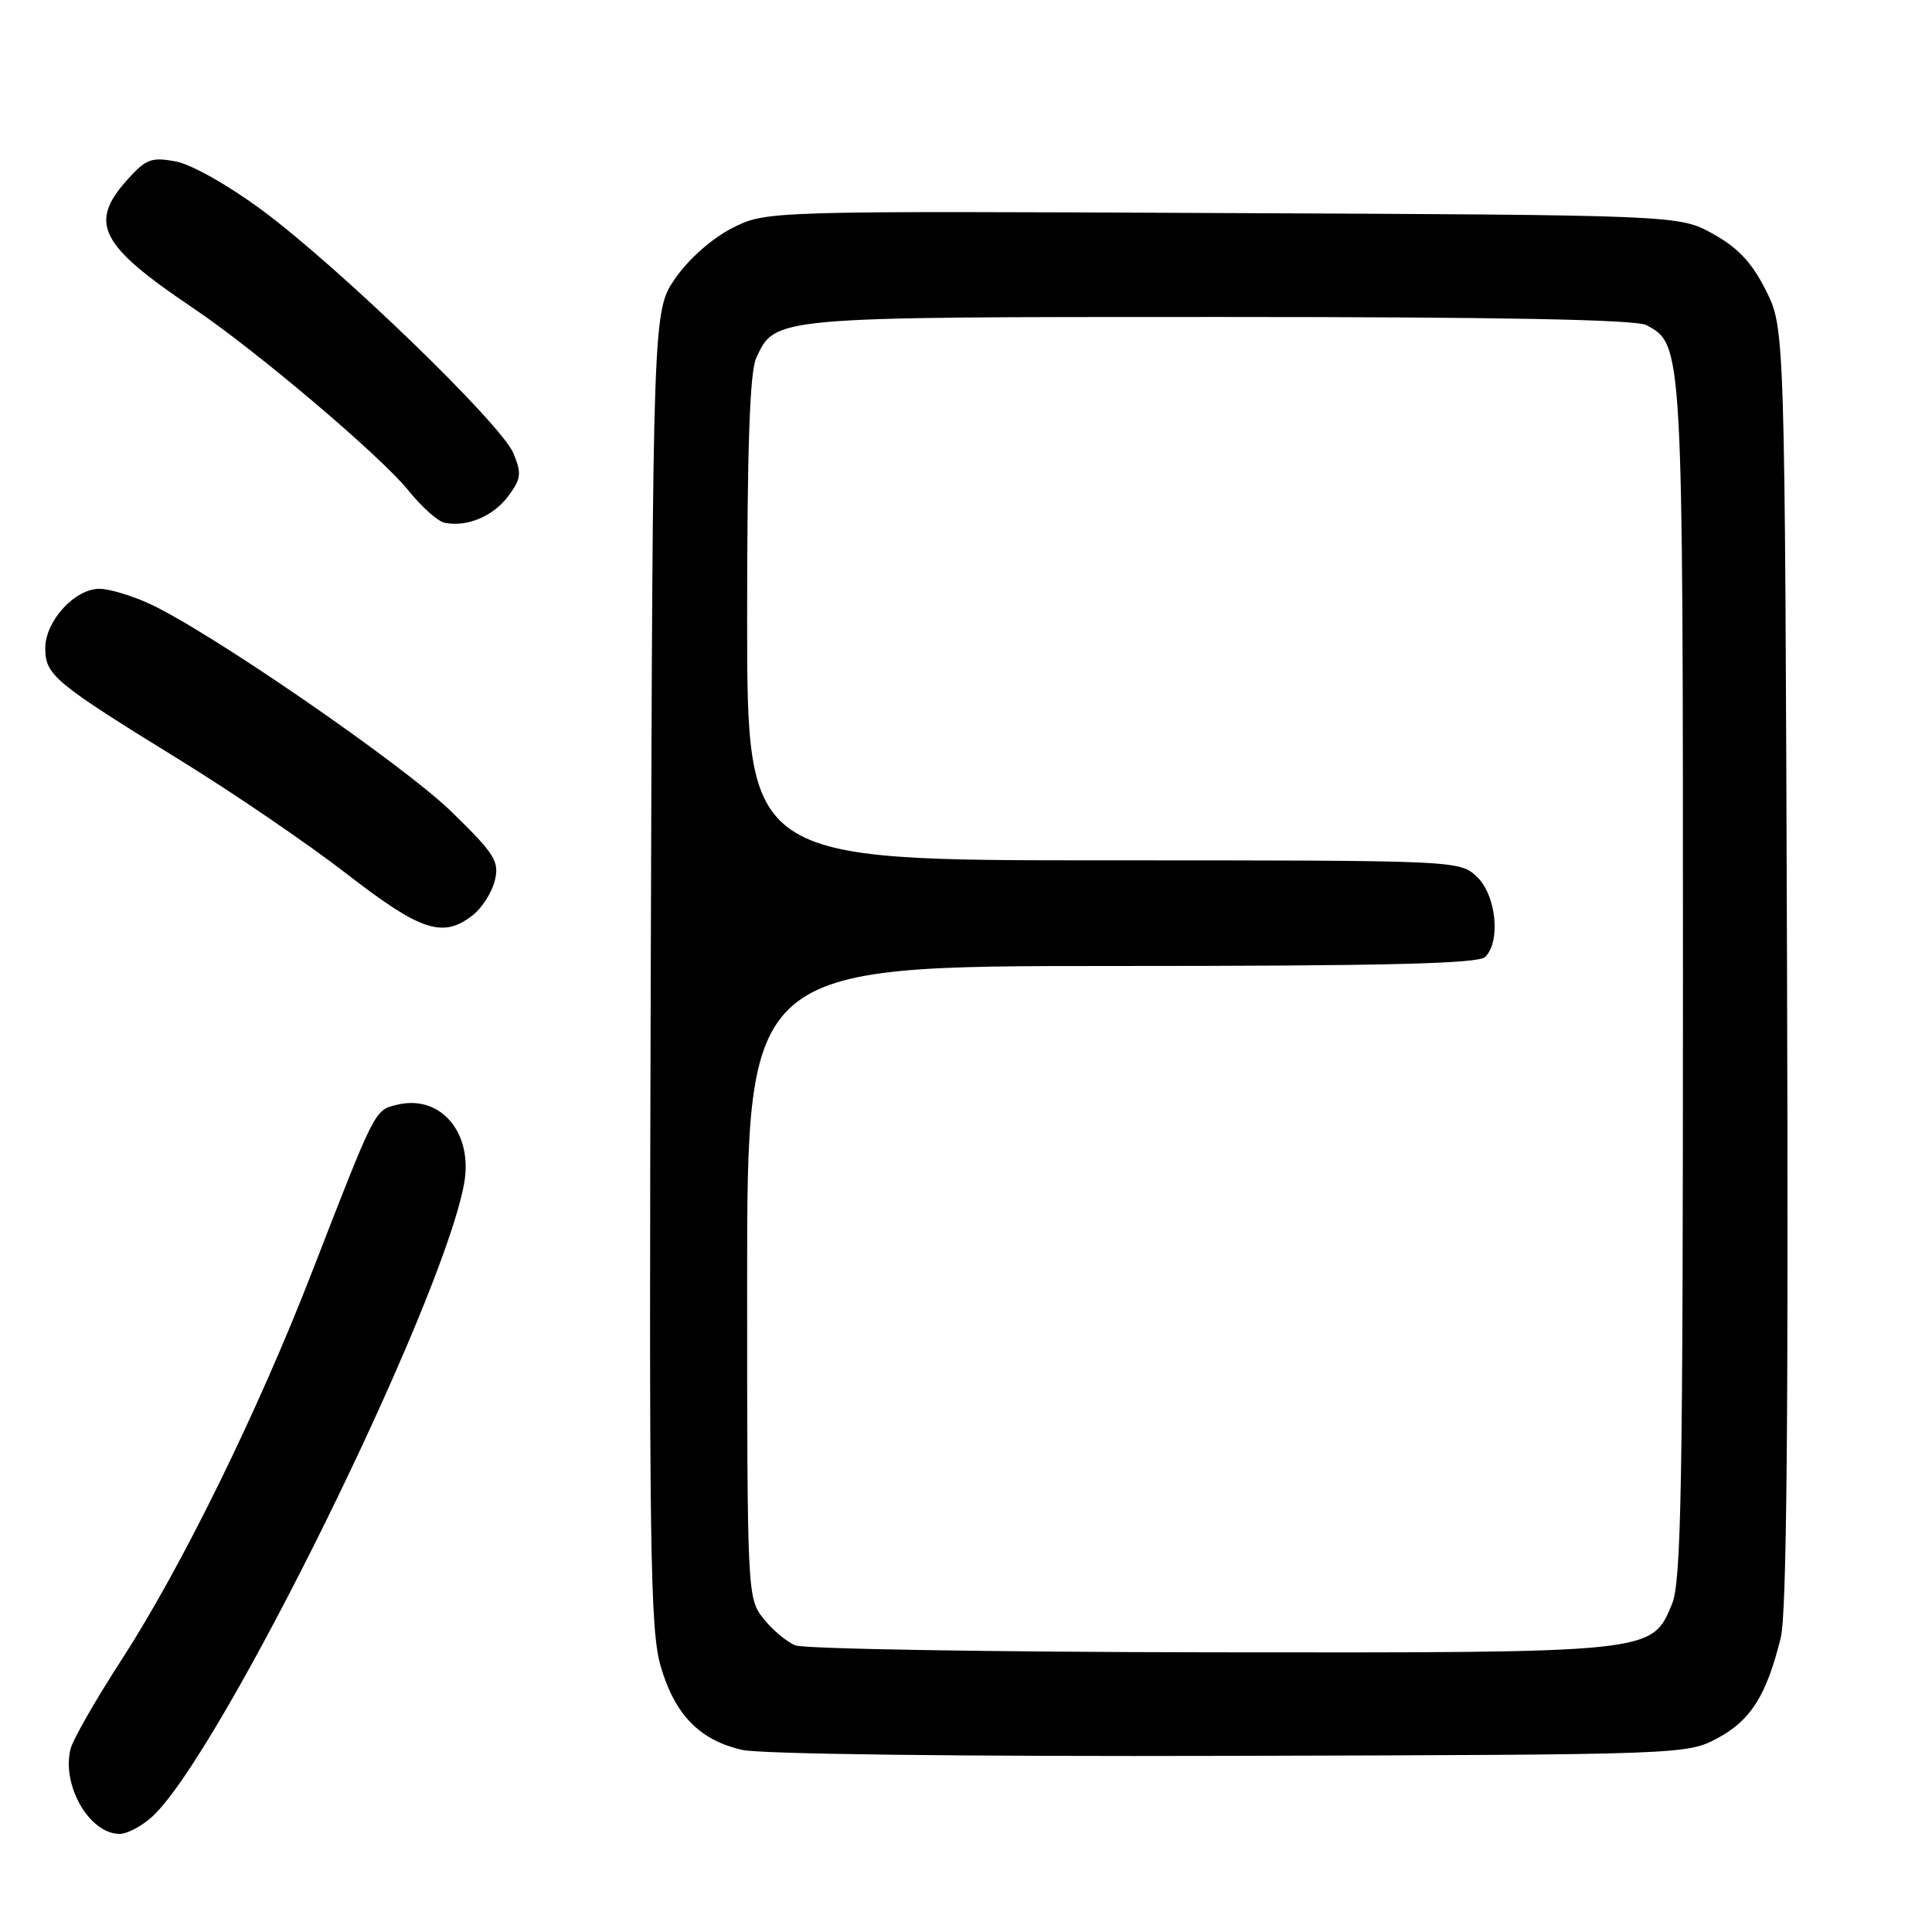 <?xml version="1.0" encoding="UTF-8" standalone="no"?>
<!DOCTYPE svg PUBLIC "-//W3C//DTD SVG 1.1//EN" "http://www.w3.org/Graphics/SVG/1.1/DTD/svg11.dtd" >
<svg xmlns="http://www.w3.org/2000/svg" xmlns:xlink="http://www.w3.org/1999/xlink" version="1.1" viewBox="0 0 256 256">
 <g >
 <path fill="currentColor"
d=" M 20.22 240.67 C 29.29 232.27 58.46 173.07 61.48 156.93 C 62.76 150.11 58.37 144.94 52.55 146.40 C 49.63 147.13 49.76 146.86 41.41 168.38 C 34.15 187.11 24.03 207.71 16.07 219.99 C 12.68 225.22 9.66 230.50 9.35 231.74 C 8.14 236.57 11.85 243.00 15.85 243.00 C 16.87 243.00 18.84 241.95 20.22 240.67 Z  M 227.61 230.30 C 231.98 227.96 234.08 224.63 235.96 217.00 C 236.75 213.83 236.99 187.61 236.79 128.00 C 236.50 43.50 236.50 43.50 234.00 38.50 C 232.15 34.81 230.32 32.85 227.00 31.00 C 222.50 28.50 222.50 28.50 162.00 28.23 C 101.50 27.95 101.50 27.95 97.01 30.23 C 94.38 31.56 91.28 34.29 89.51 36.84 C 86.50 41.17 86.50 41.17 86.23 128.26 C 85.99 205.17 86.14 215.97 87.54 220.77 C 89.41 227.21 92.69 230.58 98.35 231.87 C 100.77 232.43 127.75 232.76 163.00 232.66 C 223.27 232.50 223.52 232.49 227.61 230.30 Z  M 62.69 121.23 C 63.89 120.28 65.19 118.23 65.57 116.67 C 66.18 114.14 65.58 113.17 59.85 107.58 C 53.43 101.32 27.58 83.53 19.70 79.95 C 17.39 78.90 14.47 78.03 13.20 78.02 C 9.93 77.99 6.00 82.28 6.00 85.88 C 6.00 89.47 7.15 90.42 24.10 100.87 C 31.03 105.15 40.88 111.87 45.98 115.82 C 55.82 123.44 58.71 124.37 62.69 121.23 Z  M 67.33 65.76 C 69.06 63.45 69.14 62.75 68.03 60.06 C 66.42 56.18 45.03 35.50 34.74 27.86 C 30.25 24.54 25.38 21.79 23.29 21.39 C 20.05 20.79 19.34 21.06 16.82 23.87 C 11.73 29.57 13.24 32.51 25.50 40.76 C 33.92 46.42 50.44 60.42 54.15 65.03 C 55.86 67.16 57.99 69.06 58.88 69.26 C 61.81 69.89 65.33 68.44 67.33 65.76 Z  M 105.39 218.02 C 104.23 217.55 102.31 215.94 101.14 214.45 C 99.03 211.77 99.00 211.12 99.00 169.87 C 99.00 128.00 99.00 128.00 147.30 128.00 C 183.53 128.00 195.90 127.70 196.80 126.80 C 198.89 124.71 198.25 118.58 195.69 116.17 C 193.38 114.01 193.26 114.00 146.19 114.00 C 99.00 114.00 99.00 114.00 99.00 82.05 C 99.00 59.40 99.35 49.33 100.19 47.47 C 102.71 41.96 102.26 42.00 161.52 42.00 C 198.73 42.00 216.77 42.34 218.15 43.08 C 223.01 45.68 223.00 45.53 223.00 130.00 C 223.00 197.15 222.78 209.59 221.54 212.57 C 218.83 219.05 219.24 219.01 160.28 218.94 C 131.25 218.90 106.55 218.49 105.39 218.02 Z "/>
</g>
</svg>